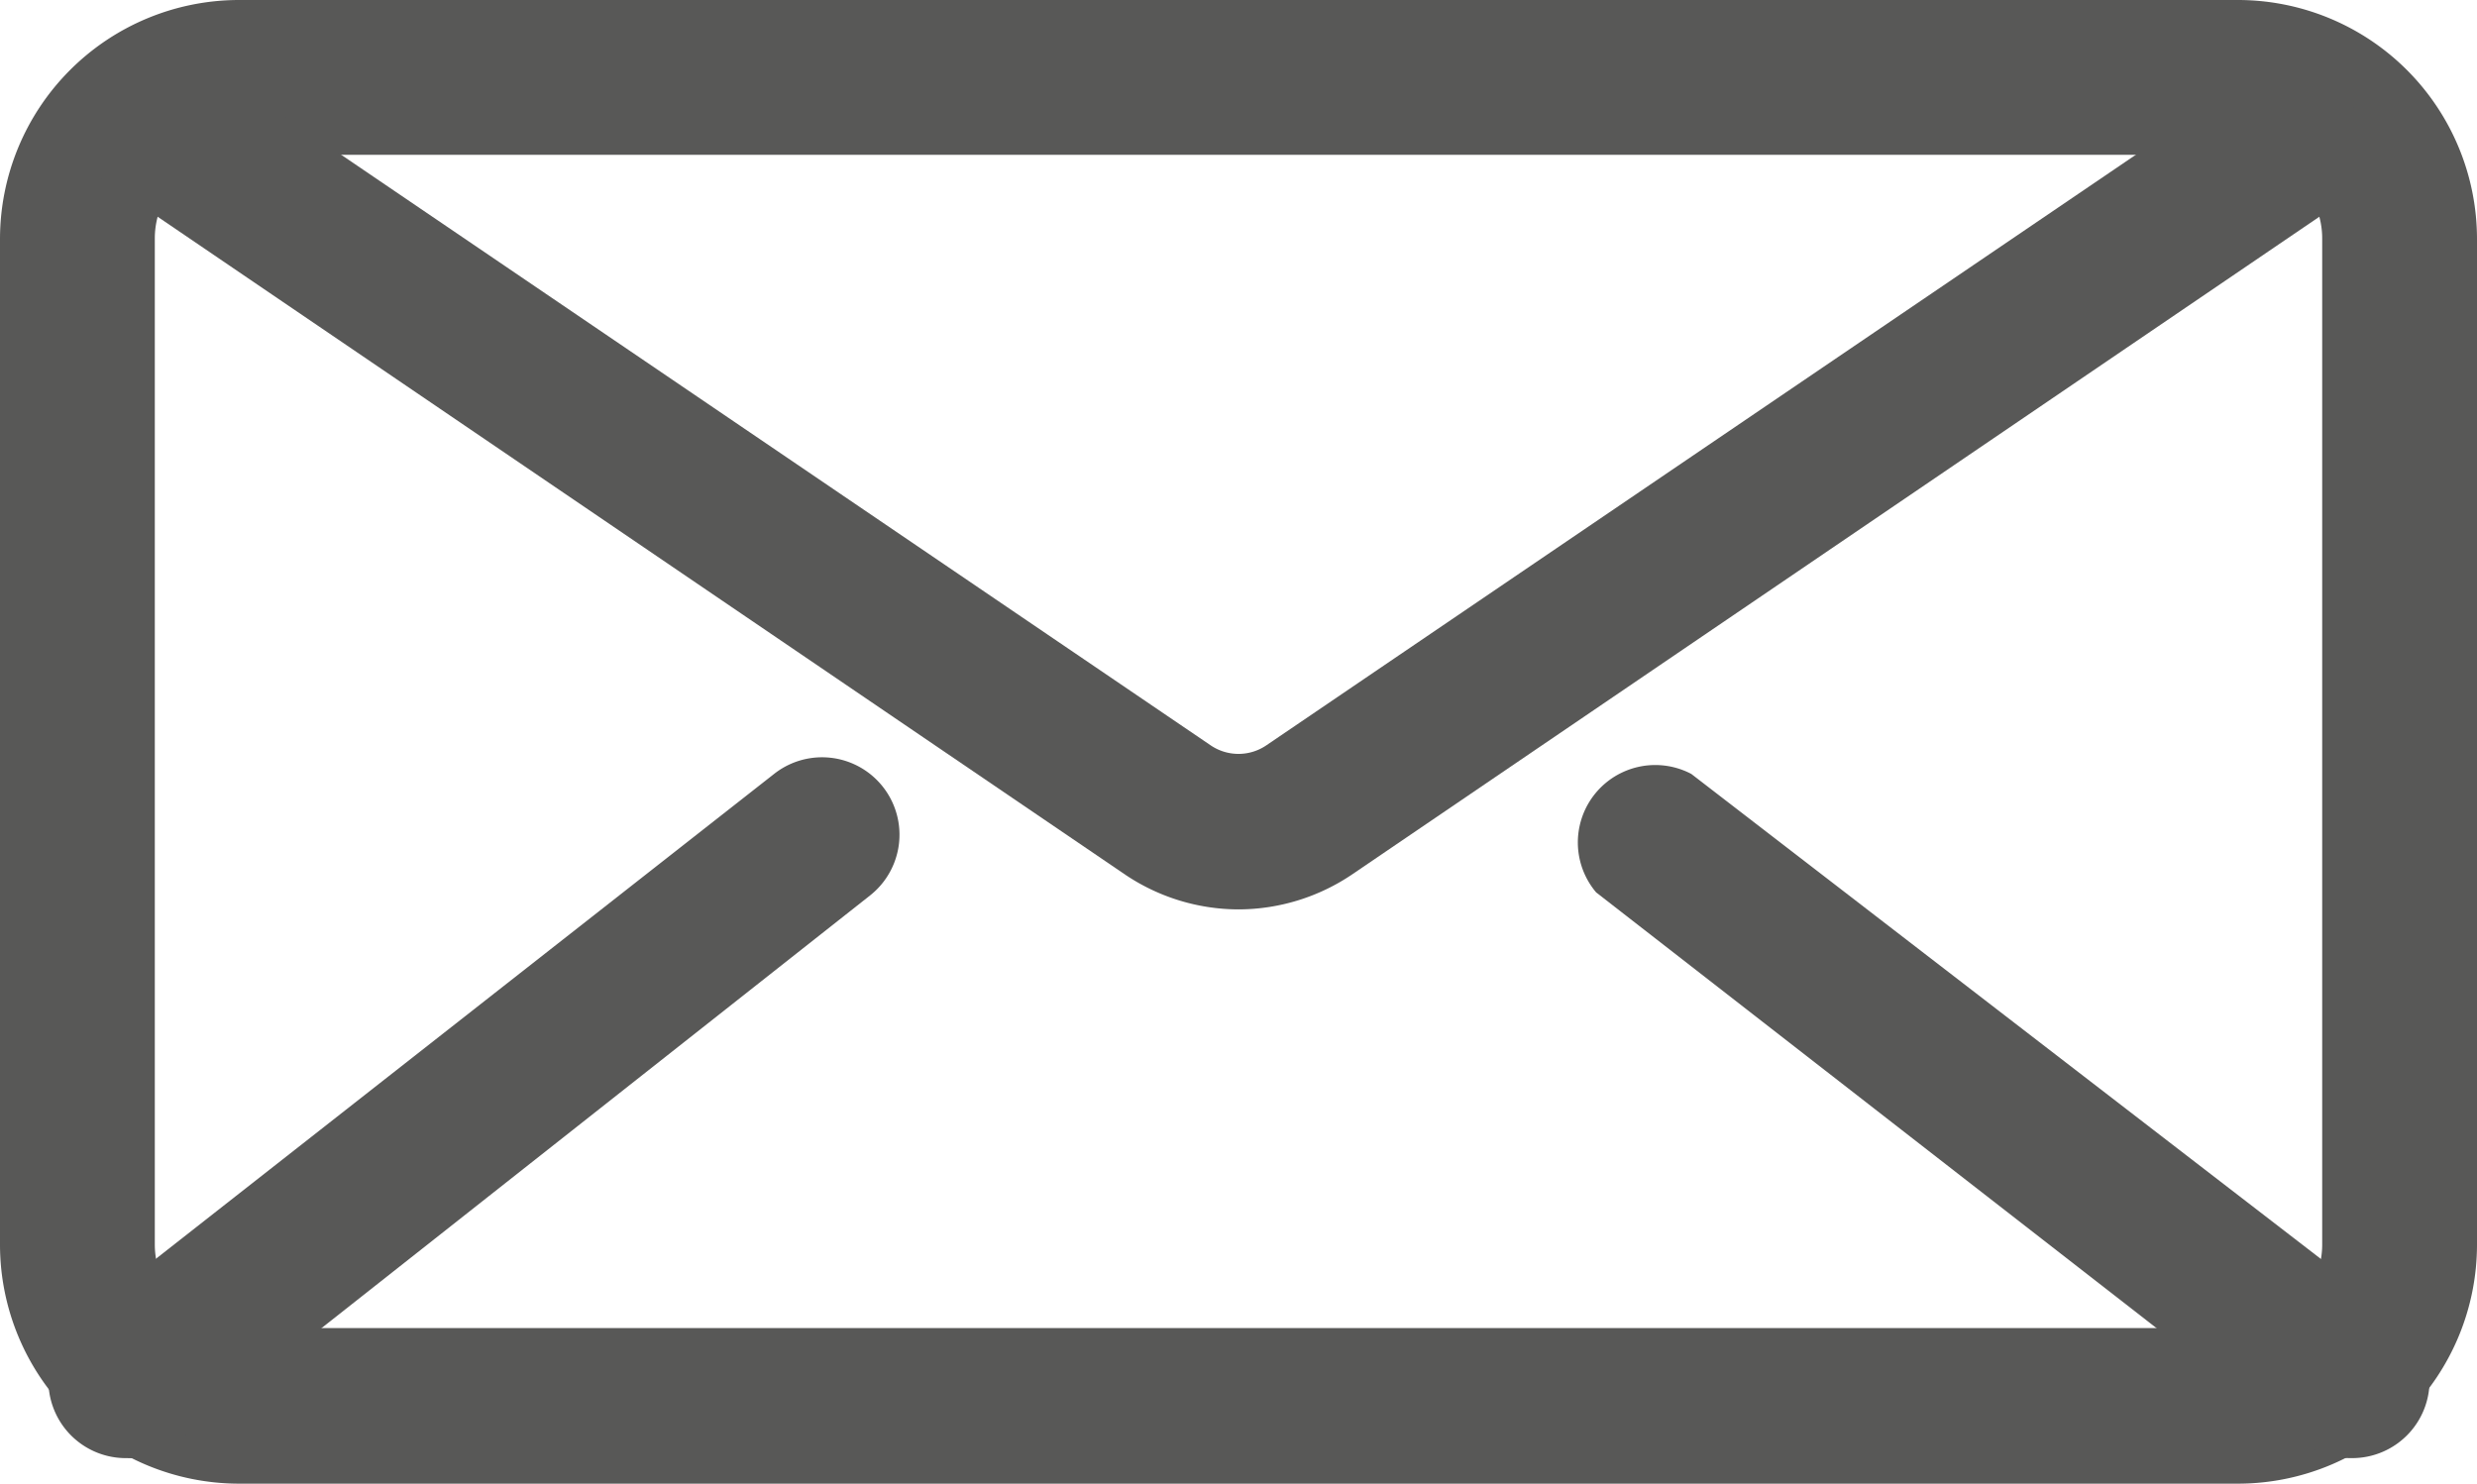 <svg xmlns="http://www.w3.org/2000/svg" viewBox="0 0 32 19.17"><defs><style>.cls-1{fill:#585857;}</style></defs><title>correo_gris</title><g id="Capa_2" data-name="Capa 2"><g id="Capa_1-2" data-name="Capa 1"><path class="cls-1" d="M28.92,19.17H3.08A3.09,3.09,0,0,1,0,16.09v-13A3.09,3.09,0,0,1,3.08,0H28.92A3.09,3.09,0,0,1,32,3.08v13A3.09,3.09,0,0,1,28.92,19.17ZM3.08,2A1.08,1.08,0,0,0,2,3.08v13a1.08,1.08,0,0,0,1.08,1.08H28.92A1.08,1.08,0,0,0,30,16.09v-13A1.08,1.08,0,0,0,28.92,2Z"/><path class="cls-1" d="M16,11.75a2.63,2.63,0,0,1-1.48-.46L1.08,2.15,2.2.5,15.64,9.63a.64.64,0,0,0,.72,0L29.8.5l1.12,1.65L17.48,11.29A2.63,2.63,0,0,1,16,11.75Z"/><path class="cls-1" d="M1.64,18.84A1,1,0,0,1,1,17.06L10,10a1,1,0,1,1,1.24,1.57l-9,7.1A1,1,0,0,1,1.64,18.84Z"/><path class="cls-1" d="M30.36,18.84a1,1,0,0,1-.61-.21l-9.13-7.1A1,1,0,0,1,21.85,10L31,17.05a1,1,0,0,1-.62,1.79Z"/></g></g></svg>